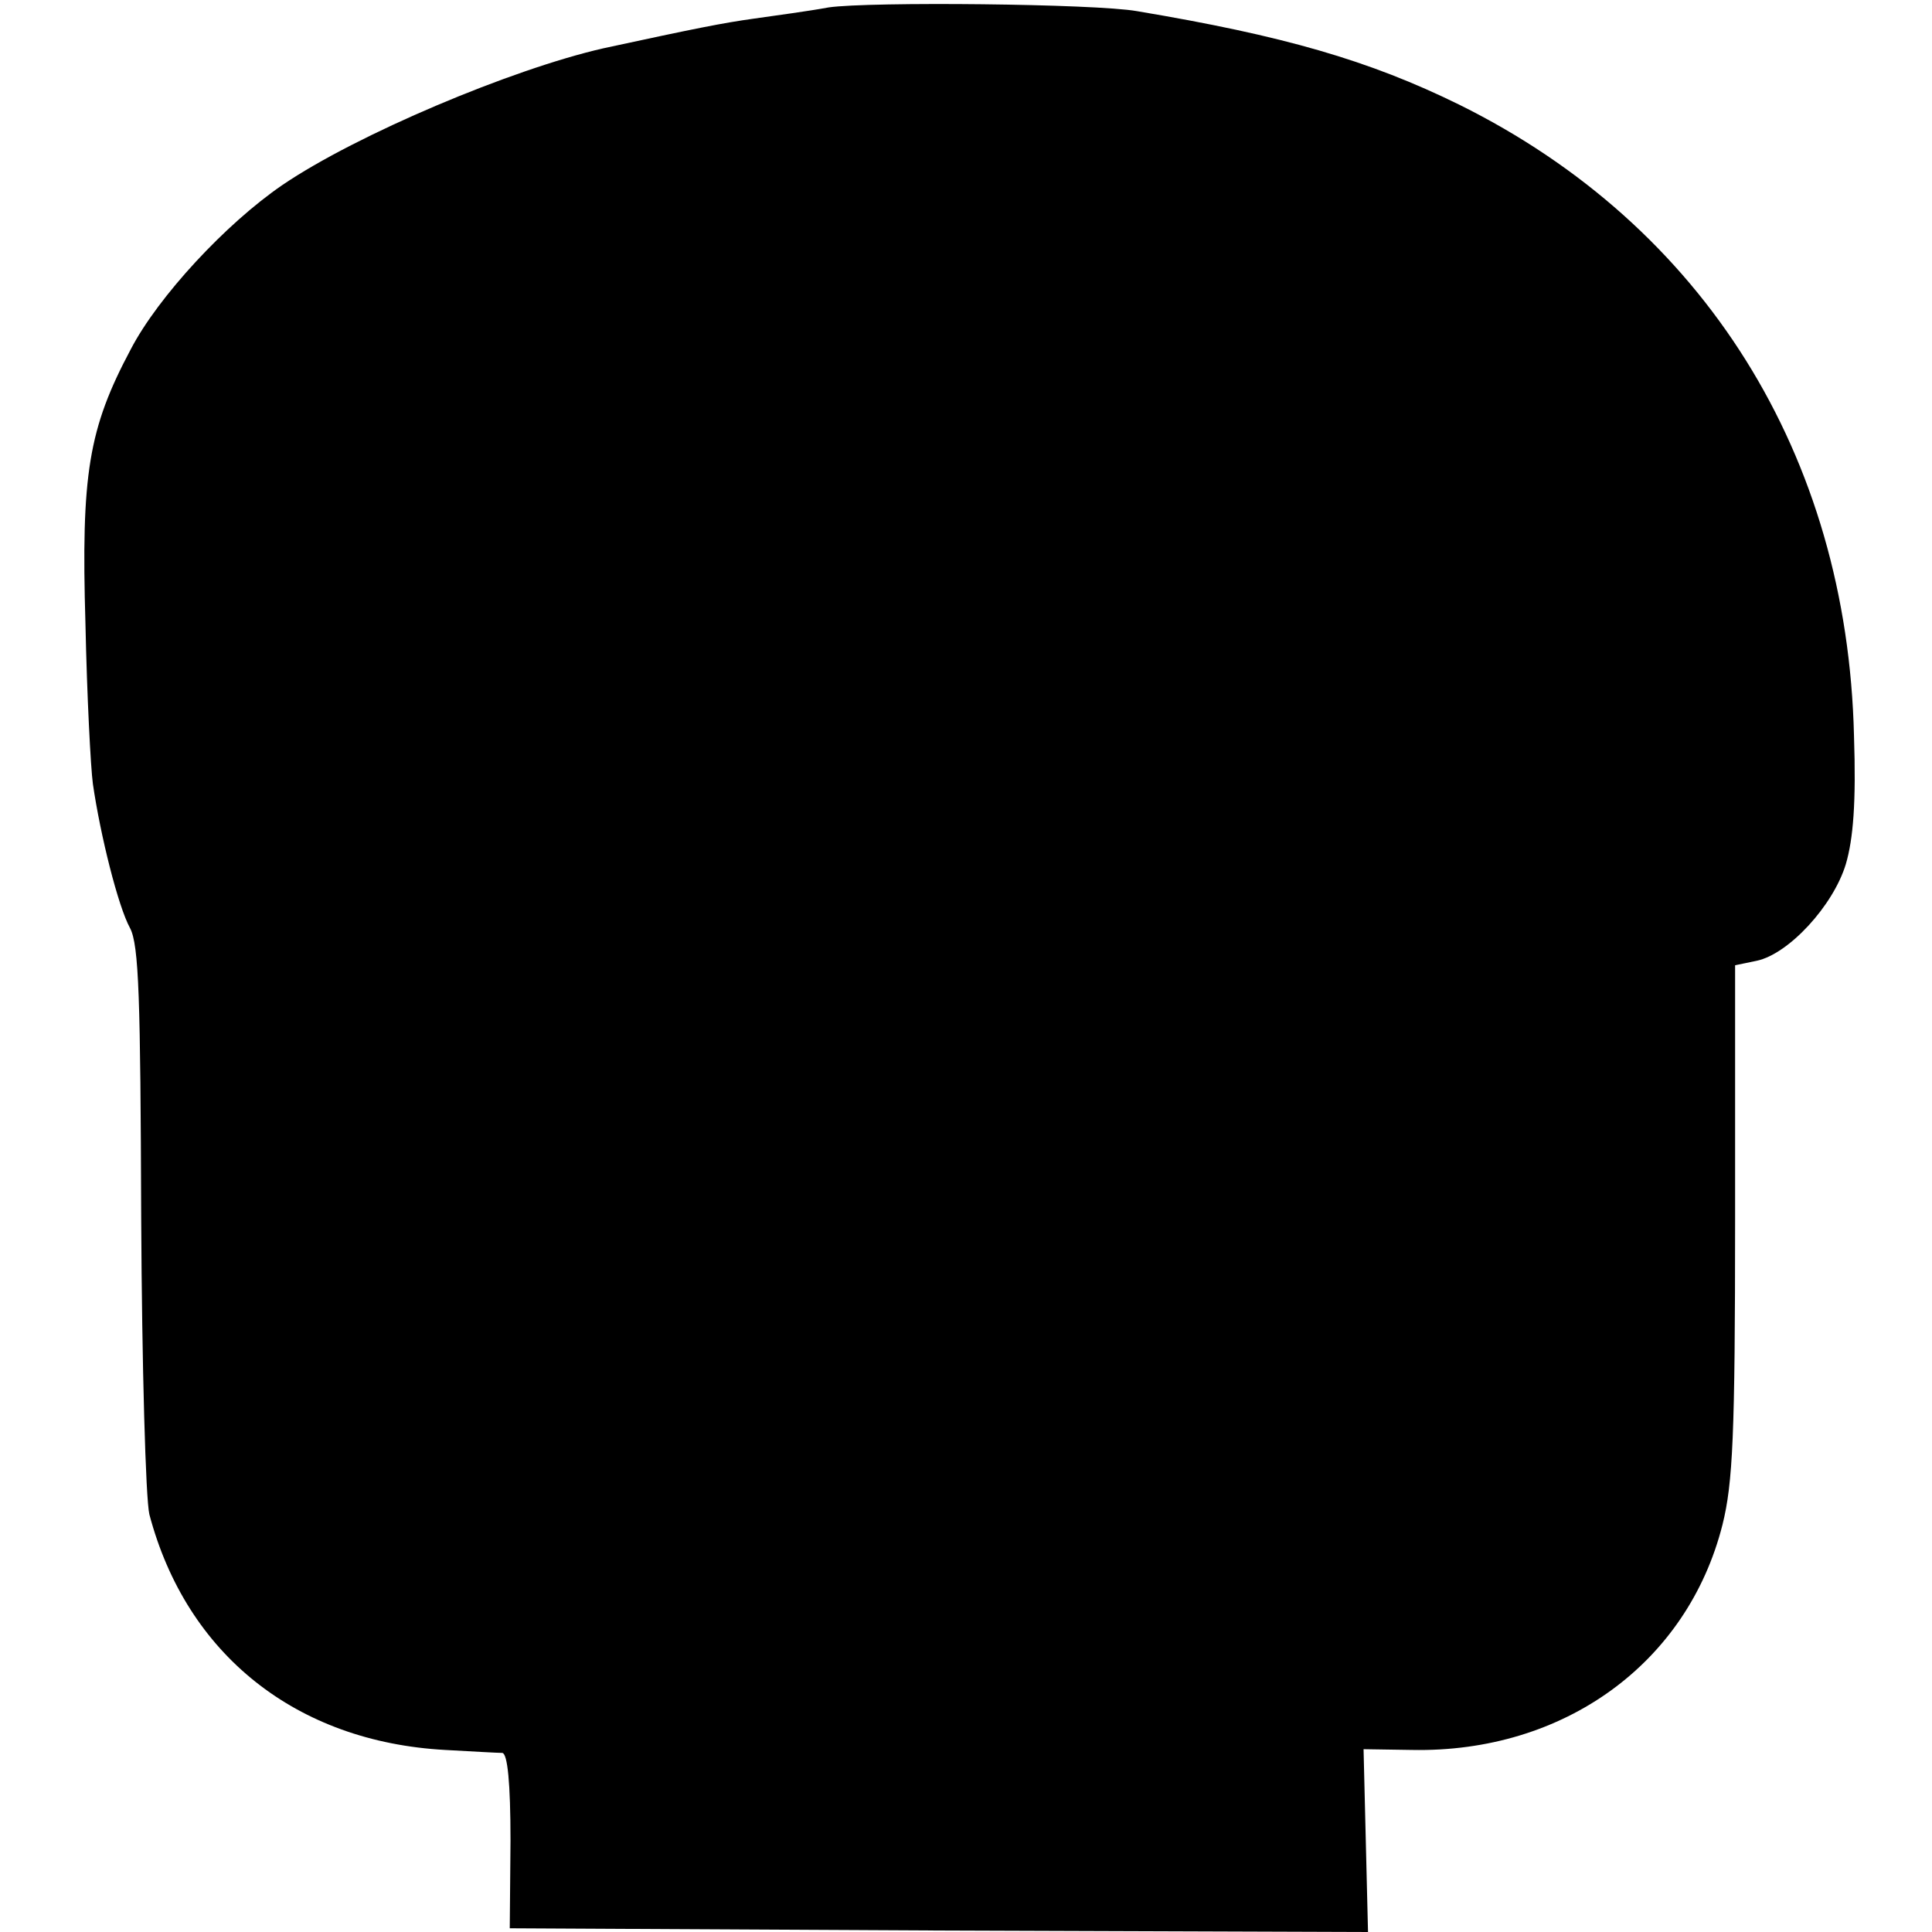 <?xml version="1.0" standalone="no"?>
<!DOCTYPE svg PUBLIC "-//W3C//DTD SVG 20010904//EN"
 "http://www.w3.org/TR/2001/REC-SVG-20010904/DTD/svg10.dtd">
<svg version="1.0" xmlns="http://www.w3.org/2000/svg"
 width="260pt" height="260pt" viewBox="0 0 260 260"
 preserveAspectRatio="xMidYMid meet">
<g transform="translate(0,260) scale(0.1,-0.1)"
fill="#000000" stroke="none">
<path d="M1115 2590 c-27 -5 -72 -11 -100 -15 -43 -6 -78 -13 -203 -40 -123
-28 -332 -116 -432 -184 -76 -52 -167 -150 -204 -221 -57 -107 -67 -168 -61
-370 2 -96 7 -193 10 -215 10 -69 34 -165 50 -194 12 -23 14 -94 15 -390 1
-199 6 -378 11 -399 50 -189 198 -306 398 -317 36 -2 71 -4 77 -4 7 -1 11 -40
11 -118 l-1 -118 578 -3 577 -2 -3 123 -3 123 65 -1 c205 -4 371 117 418 303
14 56 17 121 17 410 l0 343 29 6 c43 9 103 74 120 130 10 34 14 83 11 173 -9
378 -202 686 -531 849 -122 60 -237 93 -434 126 -56 10 -360 13 -415 5z"/>
</g>
</svg>
